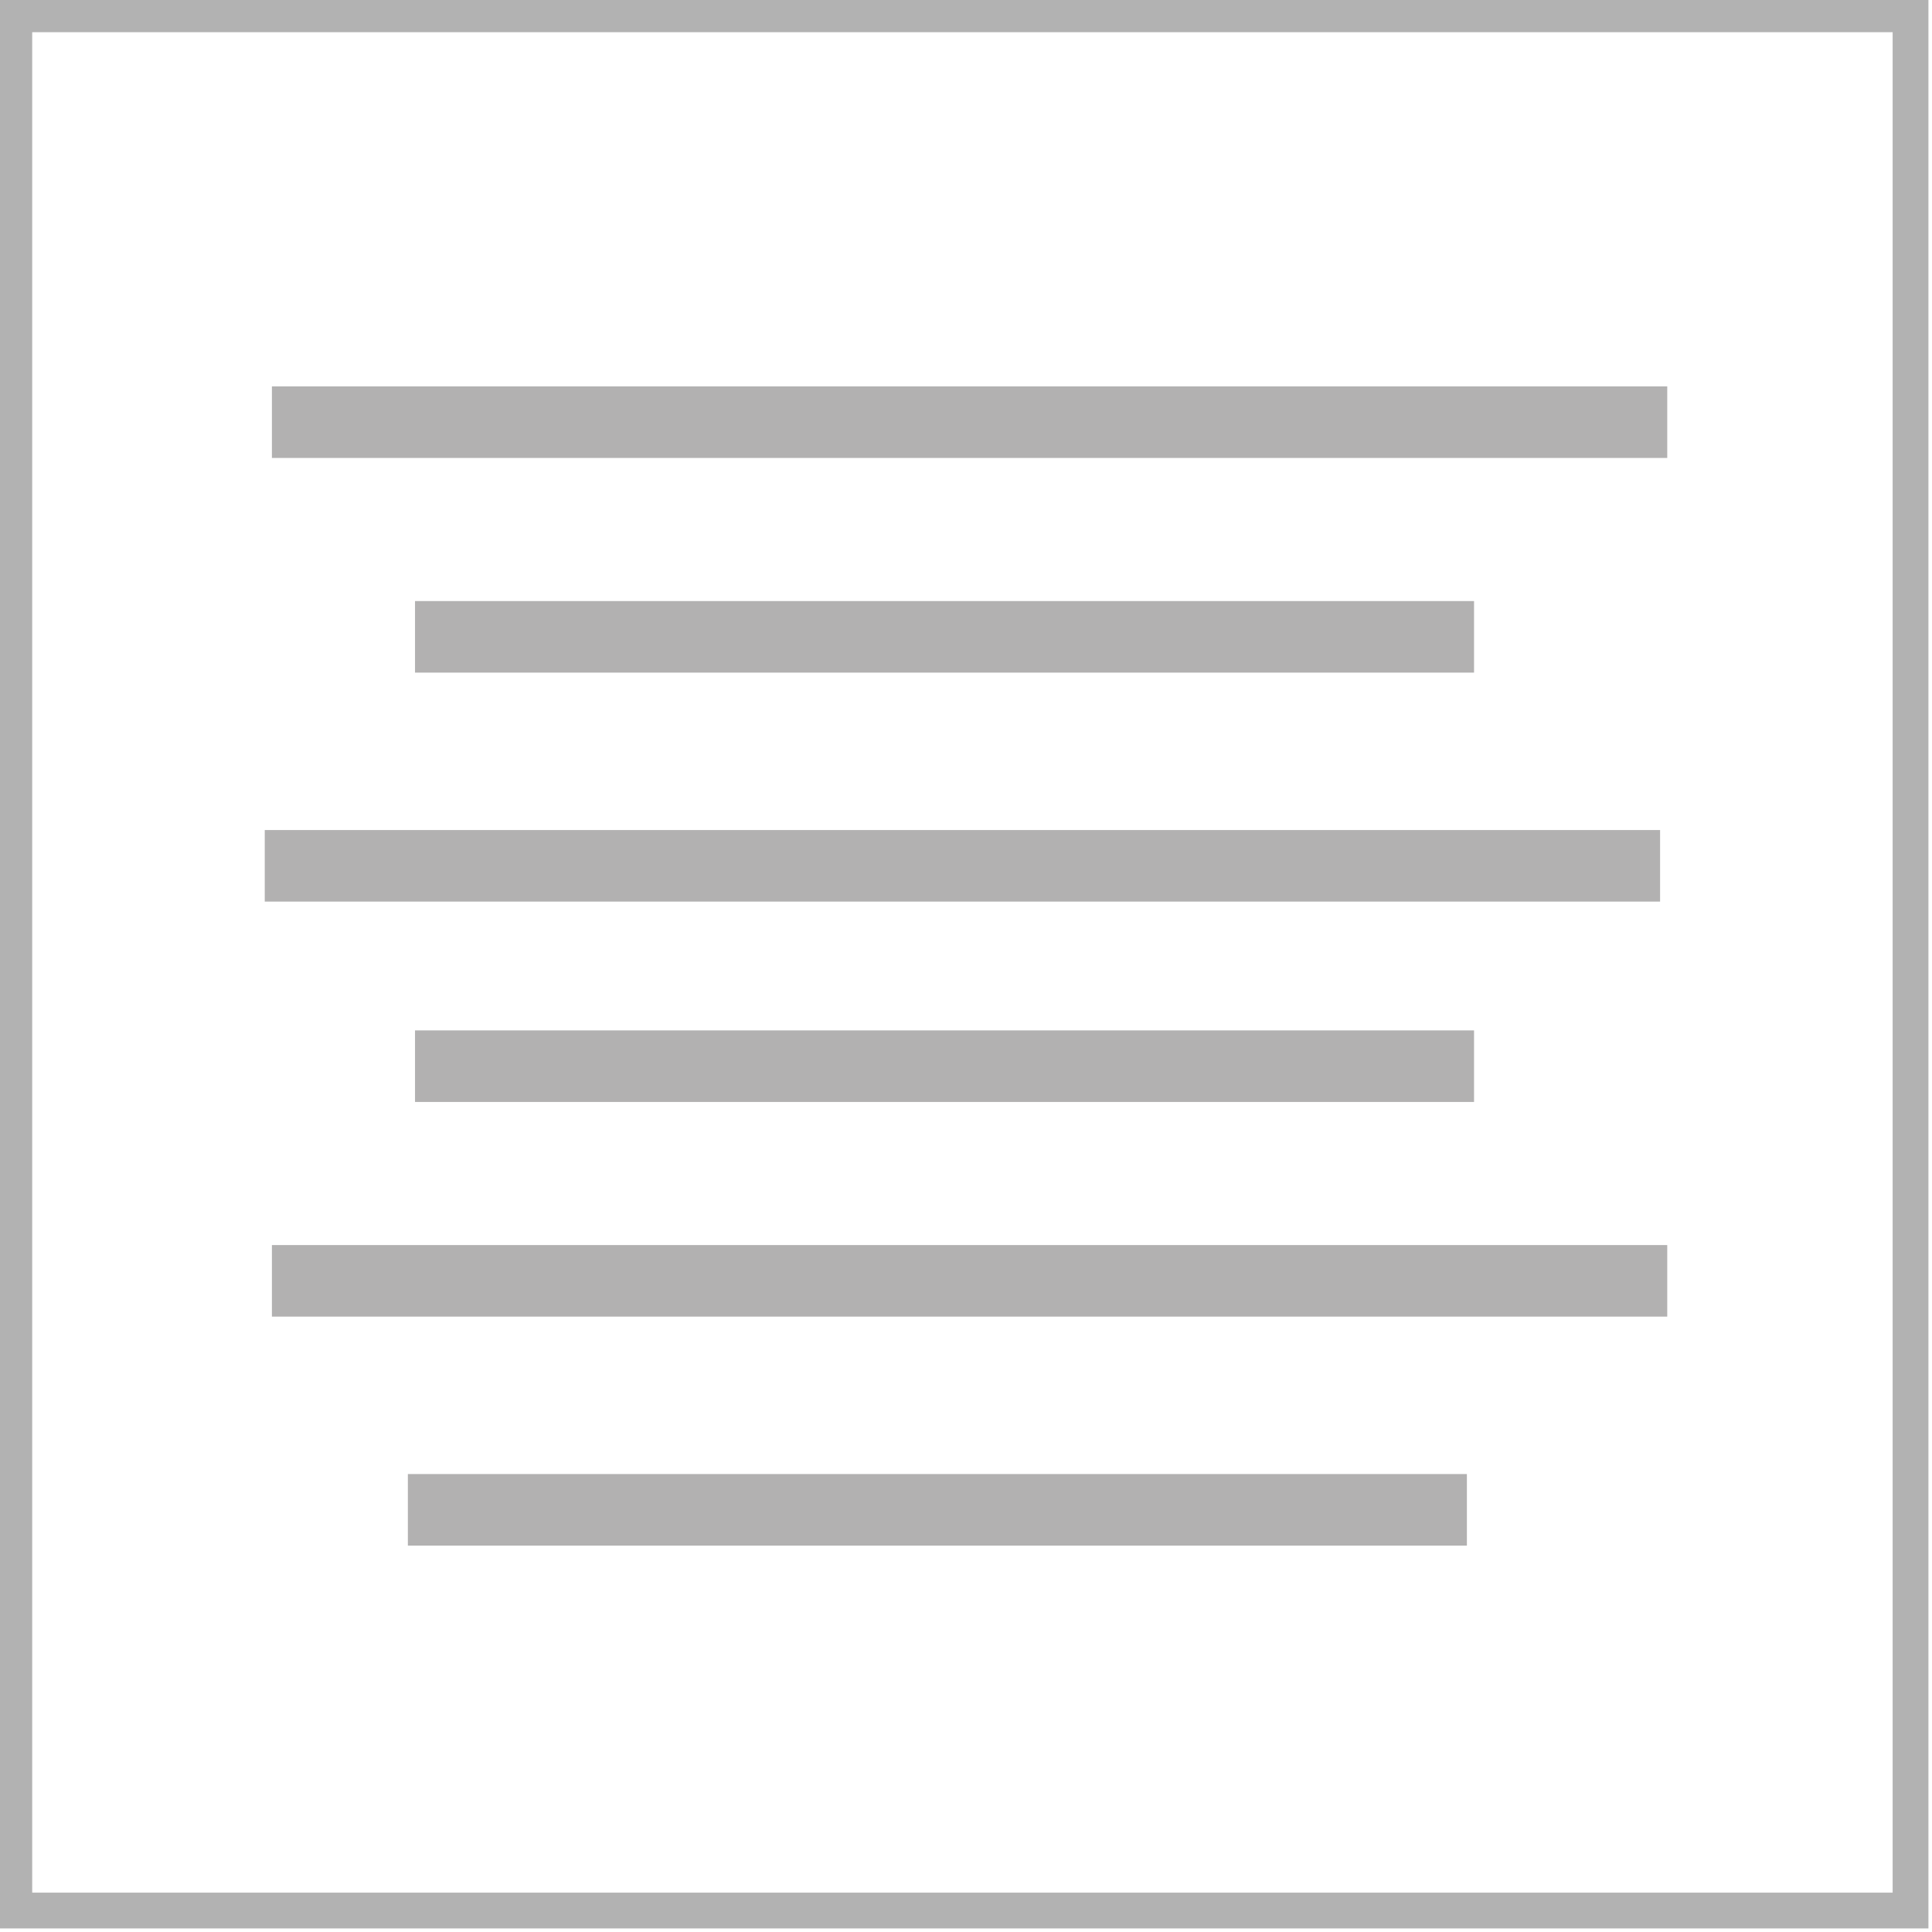 <?xml version="1.0" encoding="utf-8"?>
<!-- Generator: Adobe Illustrator 26.2.1, SVG Export Plug-In . SVG Version: 6.00 Build 0)  -->
<svg version="1.1" id="Ebene_1" xmlns="http://www.w3.org/2000/svg" xmlns:xlink="http://www.w3.org/1999/xlink" x="0px" y="0px"
     width="27px" height="27px" viewBox="0 0 27 27" enable-background="new 0 0 27 27" xml:space="preserve">
<polygon fill="none" stroke="#B2B2B2" stroke-width="0.5" stroke-miterlimit="10" points="0.2,0.5 0.2,26.5 0.2,26.7 0.5,26.7
	26.5,26.7 26.7,26.7 26.7,26.5 26.7,0.5 26.7,0.2 26.5,0.2 0.5,0.2 0.2,0.2 "/>
    <g>
	<line fill="none" stroke="#B2B1B1" stroke-miterlimit="10" x1="5.7" y1="21.1" x2="20.5" y2="21.1"/>
        <line fill="none" stroke="#B2B1B1" stroke-miterlimit="10" x1="3.8" y1="17.9" x2="23.3" y2="17.9"/>
        <line fill="none" stroke="#B2B1B1" stroke-miterlimit="10" x1="5.8" y1="14.9" x2="20.6" y2="14.9"/>
        <line fill="none" stroke="#B2B1B1" stroke-miterlimit="10" x1="3.7" y1="12.1" x2="23.2" y2="12.1"/>
        <line fill="none" stroke="#B2B1B1" stroke-miterlimit="10" x1="5.8" y1="8.9" x2="20.6" y2="8.9"/>
        <line fill="none" stroke="#B2B1B1" stroke-miterlimit="10" x1="3.8" y1="5.9" x2="23.3" y2="5.9"/>
</g>
</svg>
